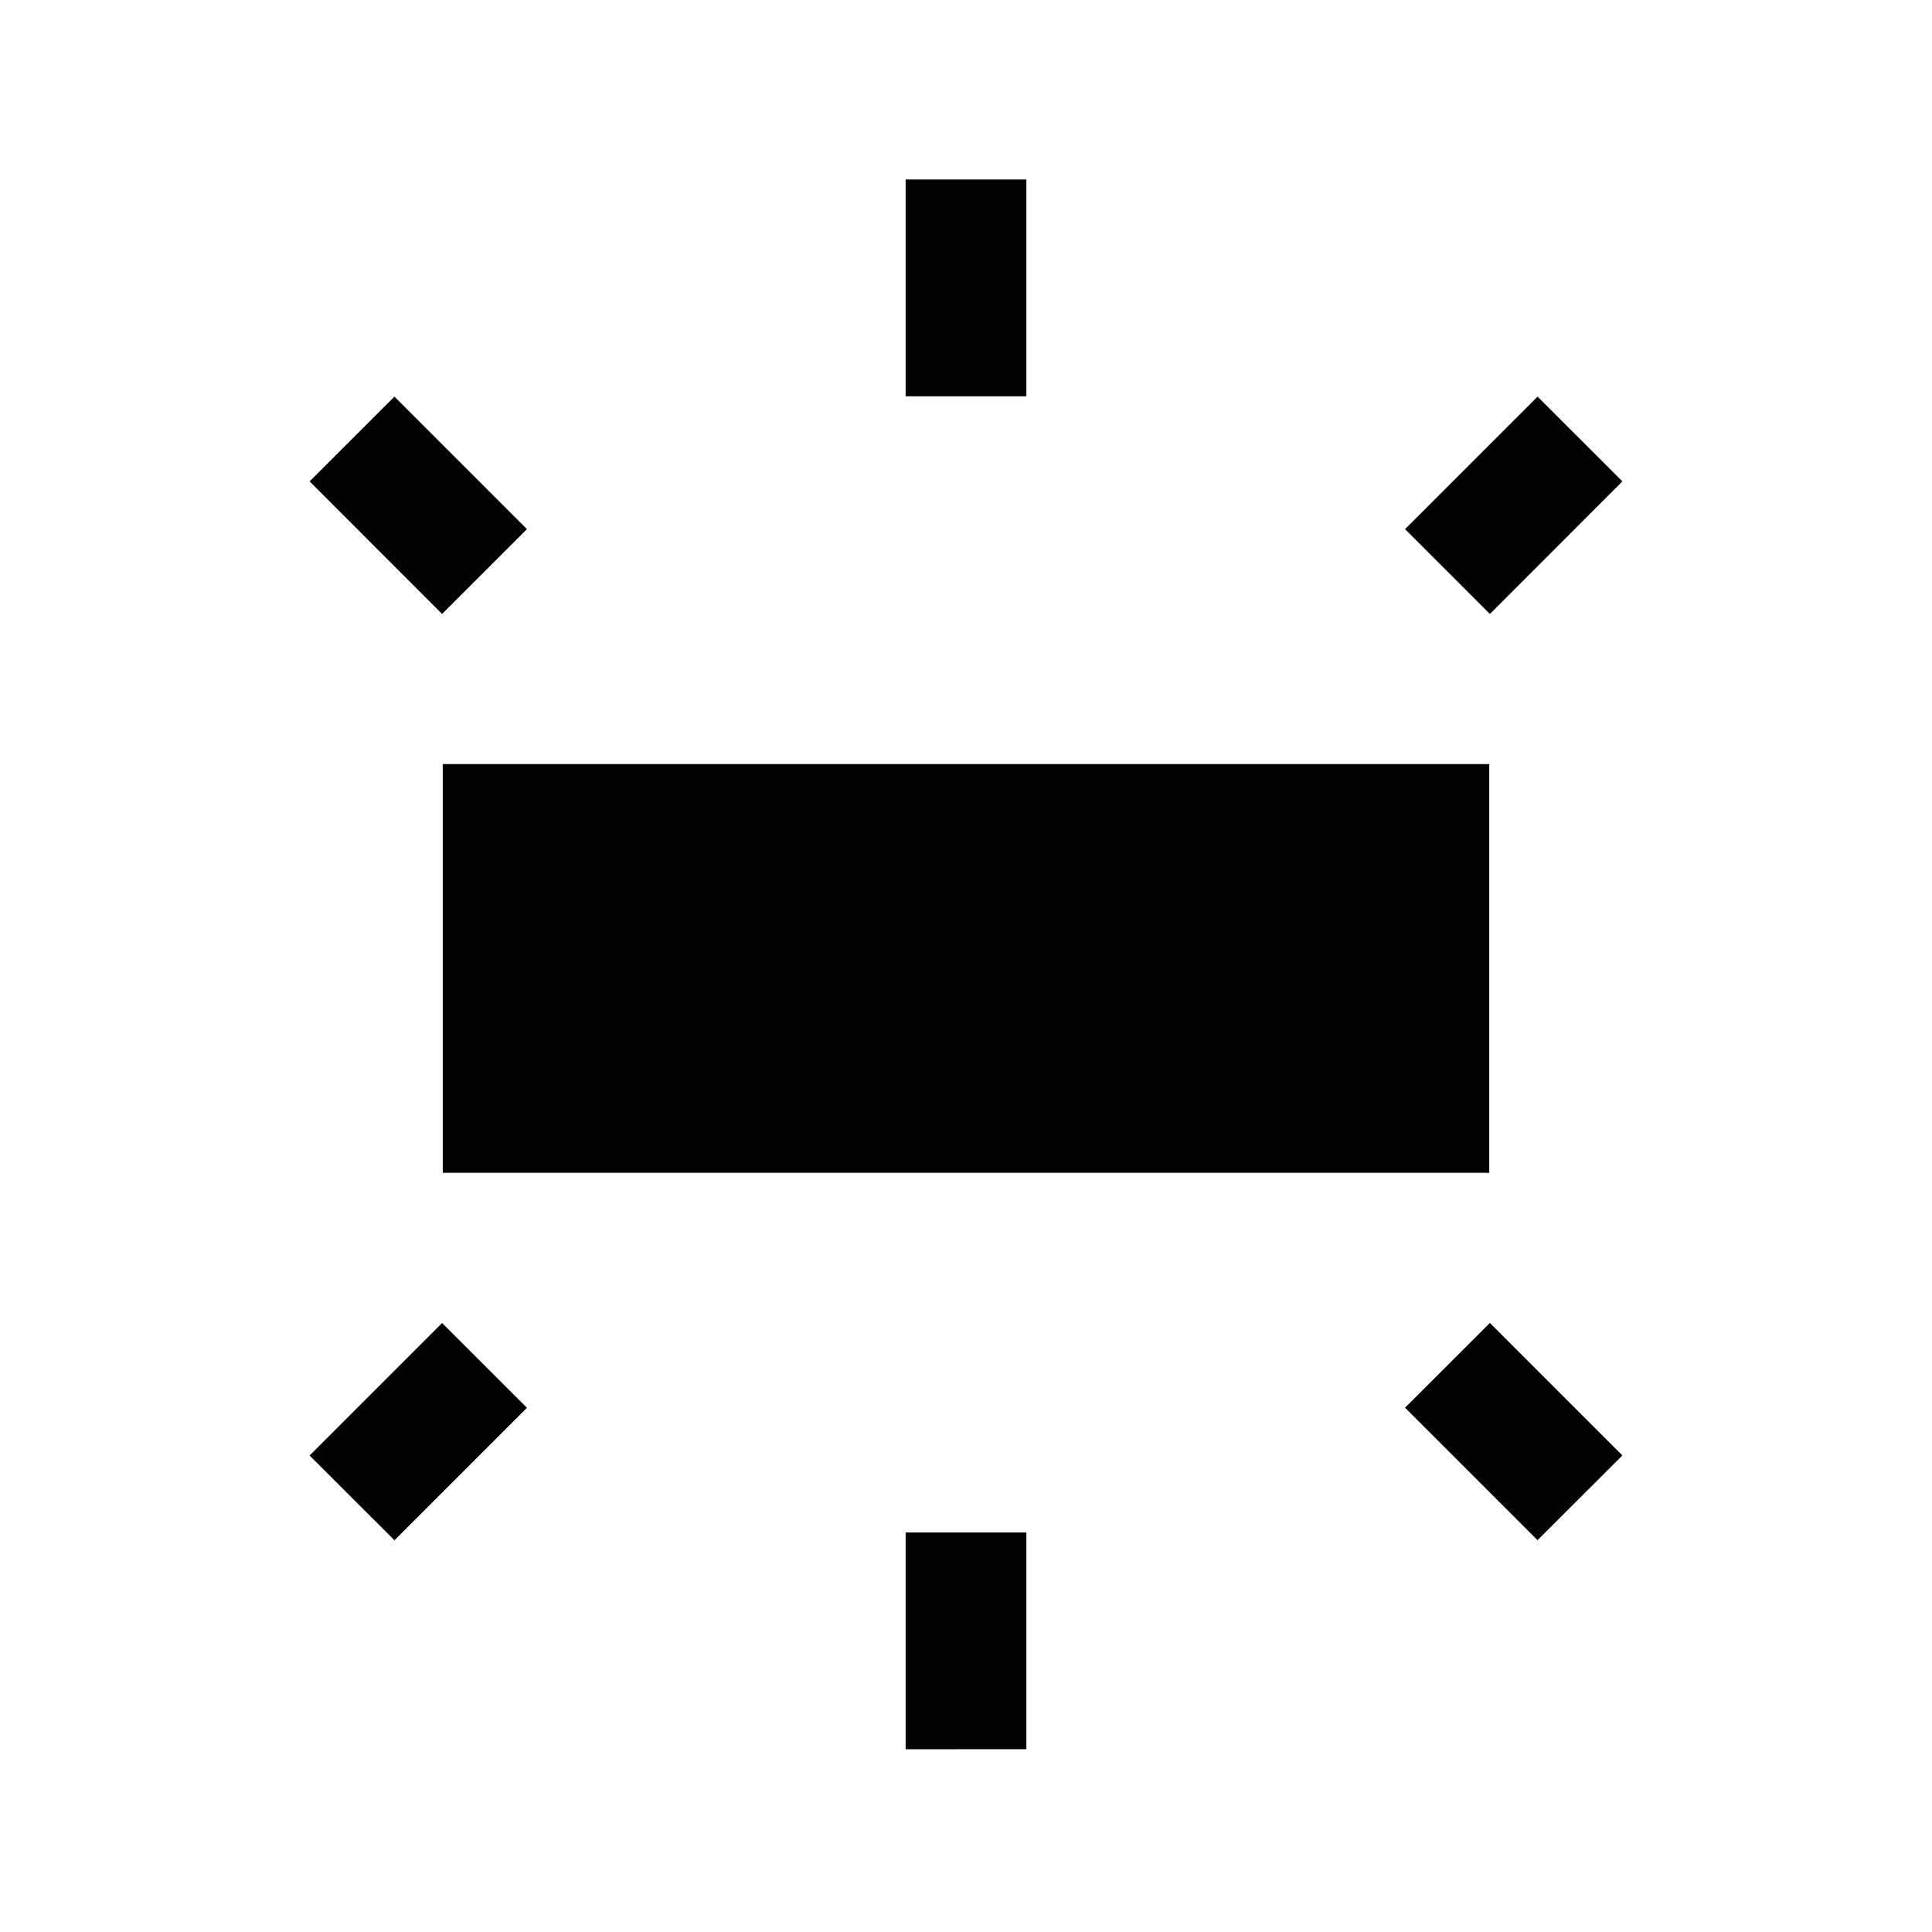 <svg xmlns="http://www.w3.org/2000/svg" width="24" height="24" viewBox="0 0 24 24" fill='currentColor'><path d="M5.5 14.569V9.492h13v5.077zm5.75-9.646V2.23h1.5v2.693zm7.258 2.704-1.054-1.054L19.1 4.927l1.054 1.053zM11.25 21.73v-2.693h1.5v2.692zm7.85-2.597-1.646-1.646 1.054-1.053 1.646 1.646zM5.492 7.627 3.846 5.98 4.9 4.927l1.646 1.646zM4.9 19.134l-1.054-1.053 1.646-1.646 1.054 1.053z"/></svg>